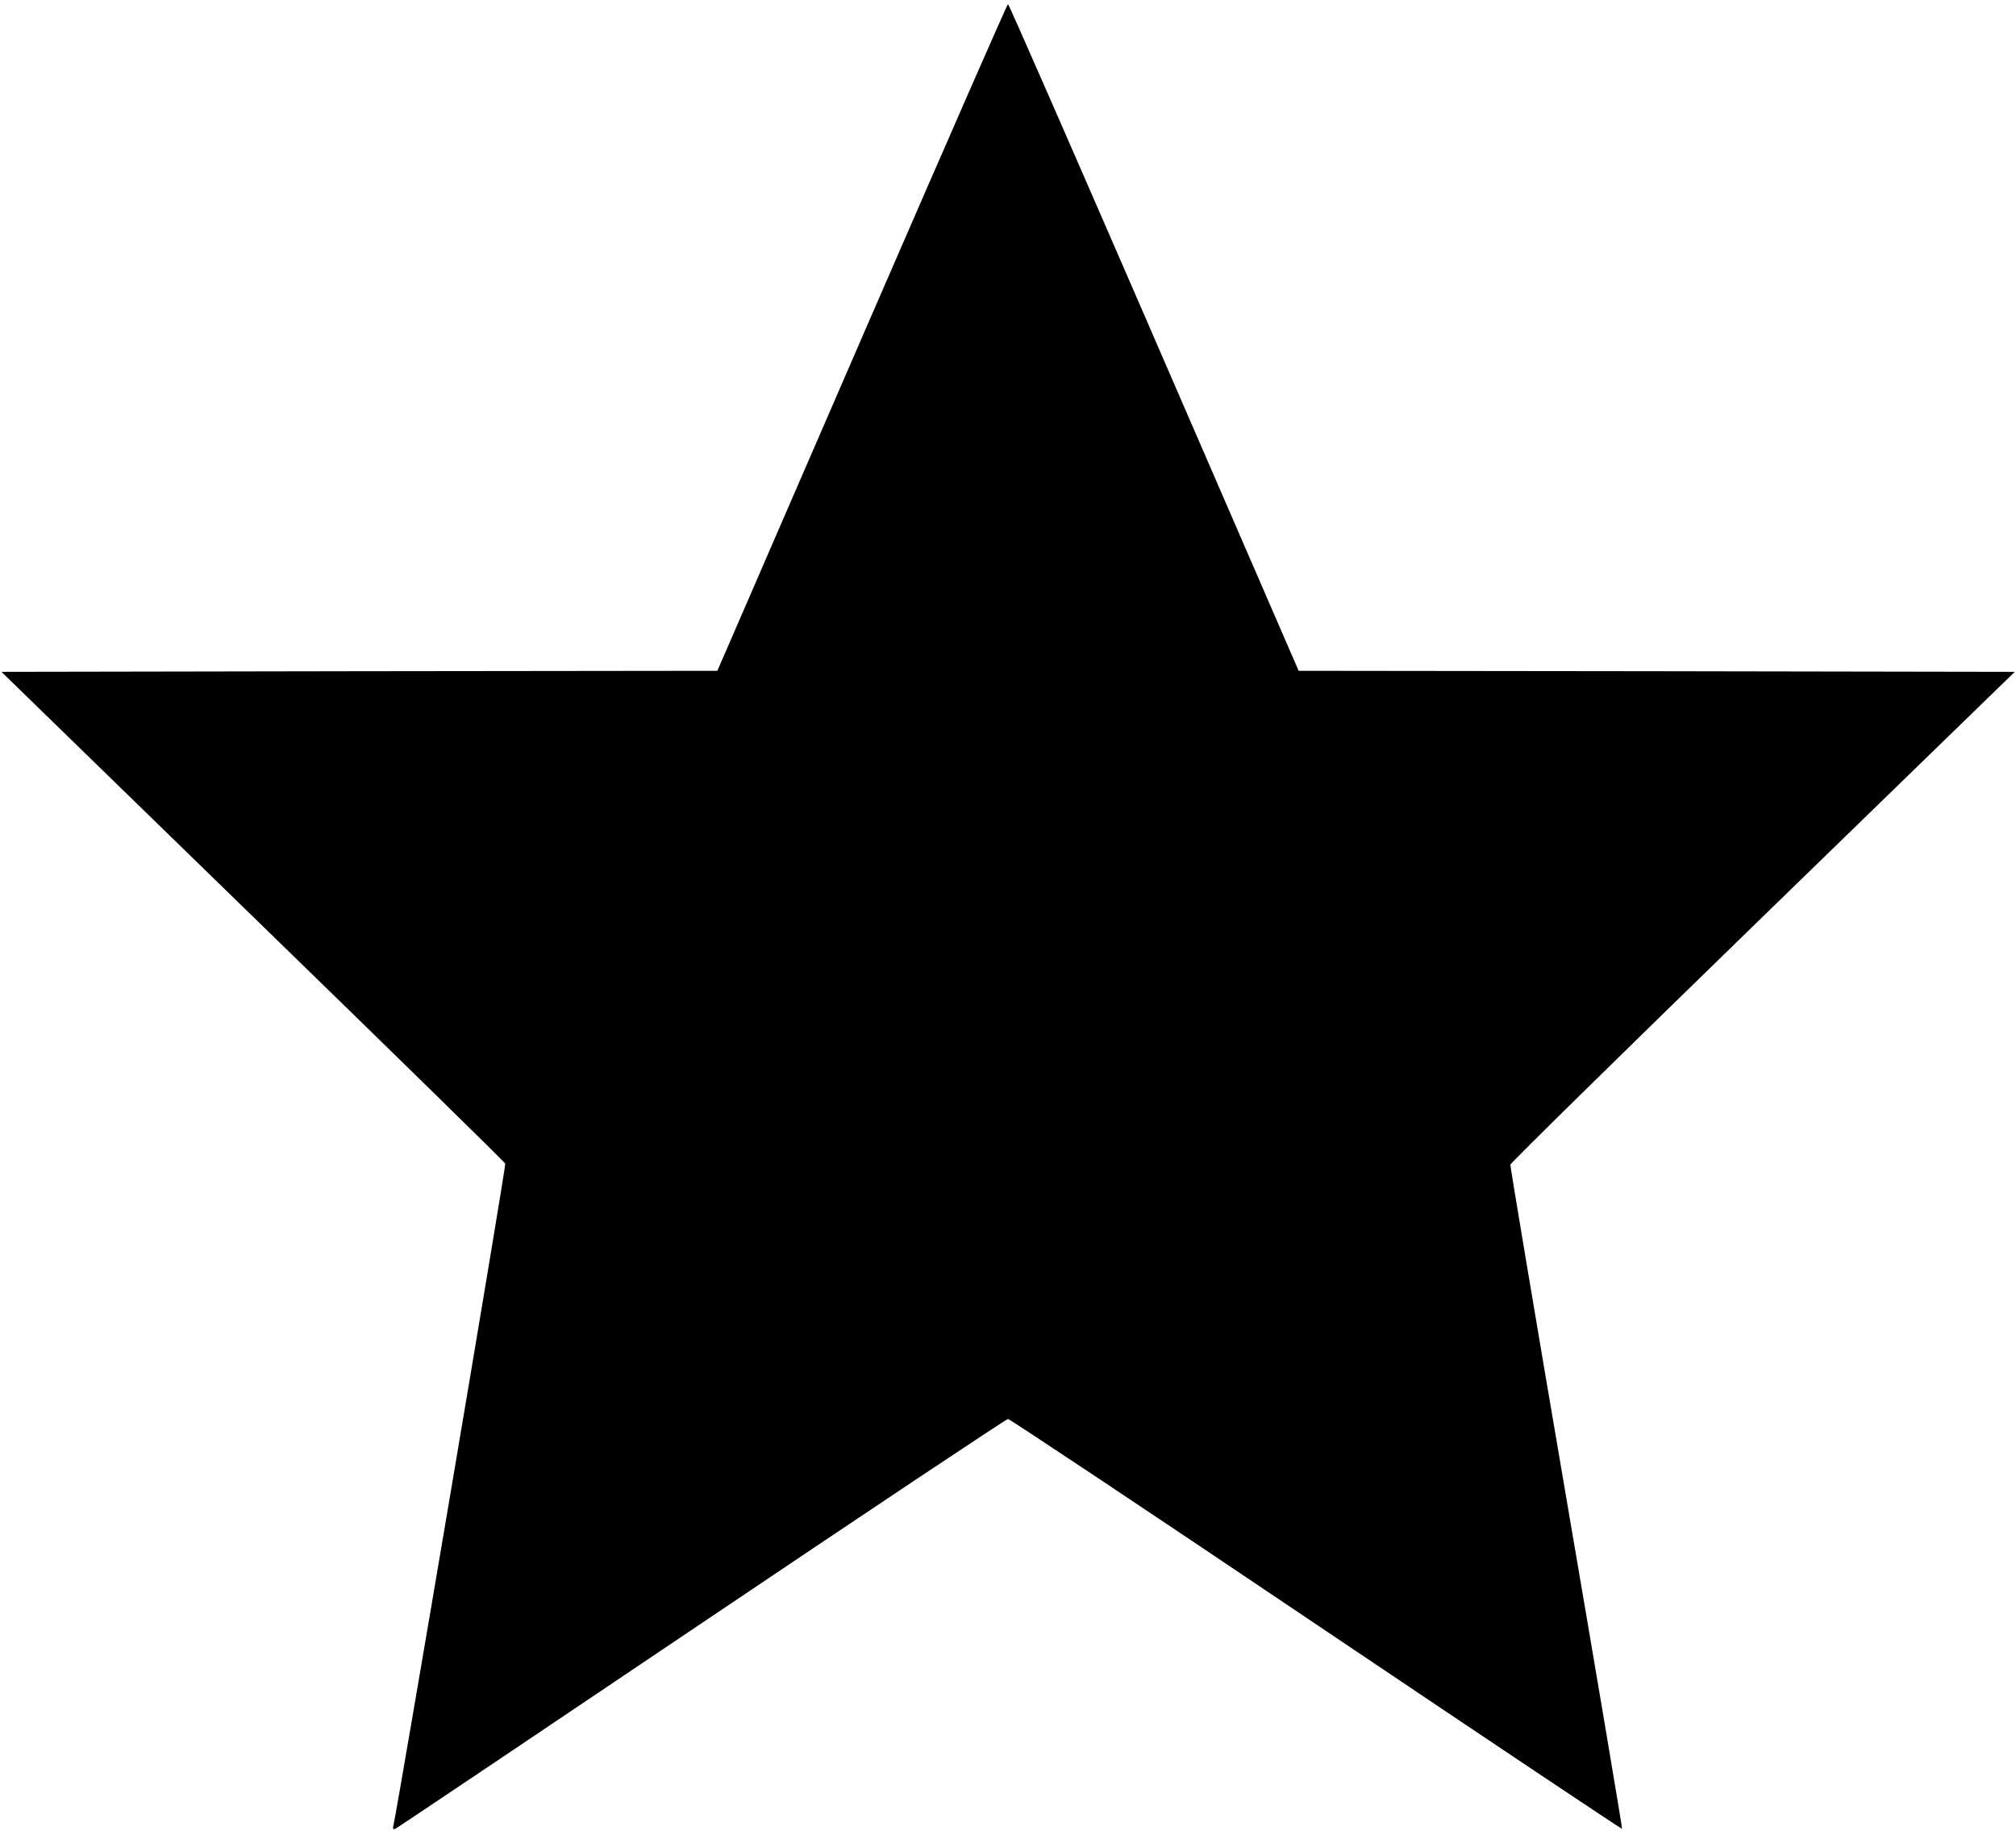 <?xml version="1.0" standalone="no"?>
<!DOCTYPE svg PUBLIC "-//W3C//DTD SVG 20010904//EN"
 "http://www.w3.org/TR/2001/REC-SVG-20010904/DTD/svg10.dtd">
<svg version="1.0" xmlns="http://www.w3.org/2000/svg"
 width="980pt" height="890pt" viewBox="0 0 980 890"
 preserveAspectRatio="xMidYMid meet">

<g transform="translate(0,890) scale(0.1,-0.1)"
fill="#000000" stroke="none">
<path d="M4237 7368 c-361 -832 -677 -1561 -703 -1620 l-47 -108 -1740 -2
-1740 -3 1222 -1189 c672 -653 1225 -1194 1227 -1201 5 -11 -524 -3134 -543
-3214 -5 -18 -2 -23 8 -19 8 3 678 453 1489 999 811 546 1482 993 1490 993 8
0 683 -449 1498 -998 816 -549 1485 -996 1487 -994 2 2 -120 726 -271 1608
-151 883 -273 1612 -272 1620 2 9 554 551 1227 1205 l1225 1190 -1741 3 -1740
2 -47 108 c-26 59 -342 788 -703 1620 -361 831 -659 1512 -663 1512 -4 0 -302
-681 -663 -1512z"/>
</g>
</svg>
